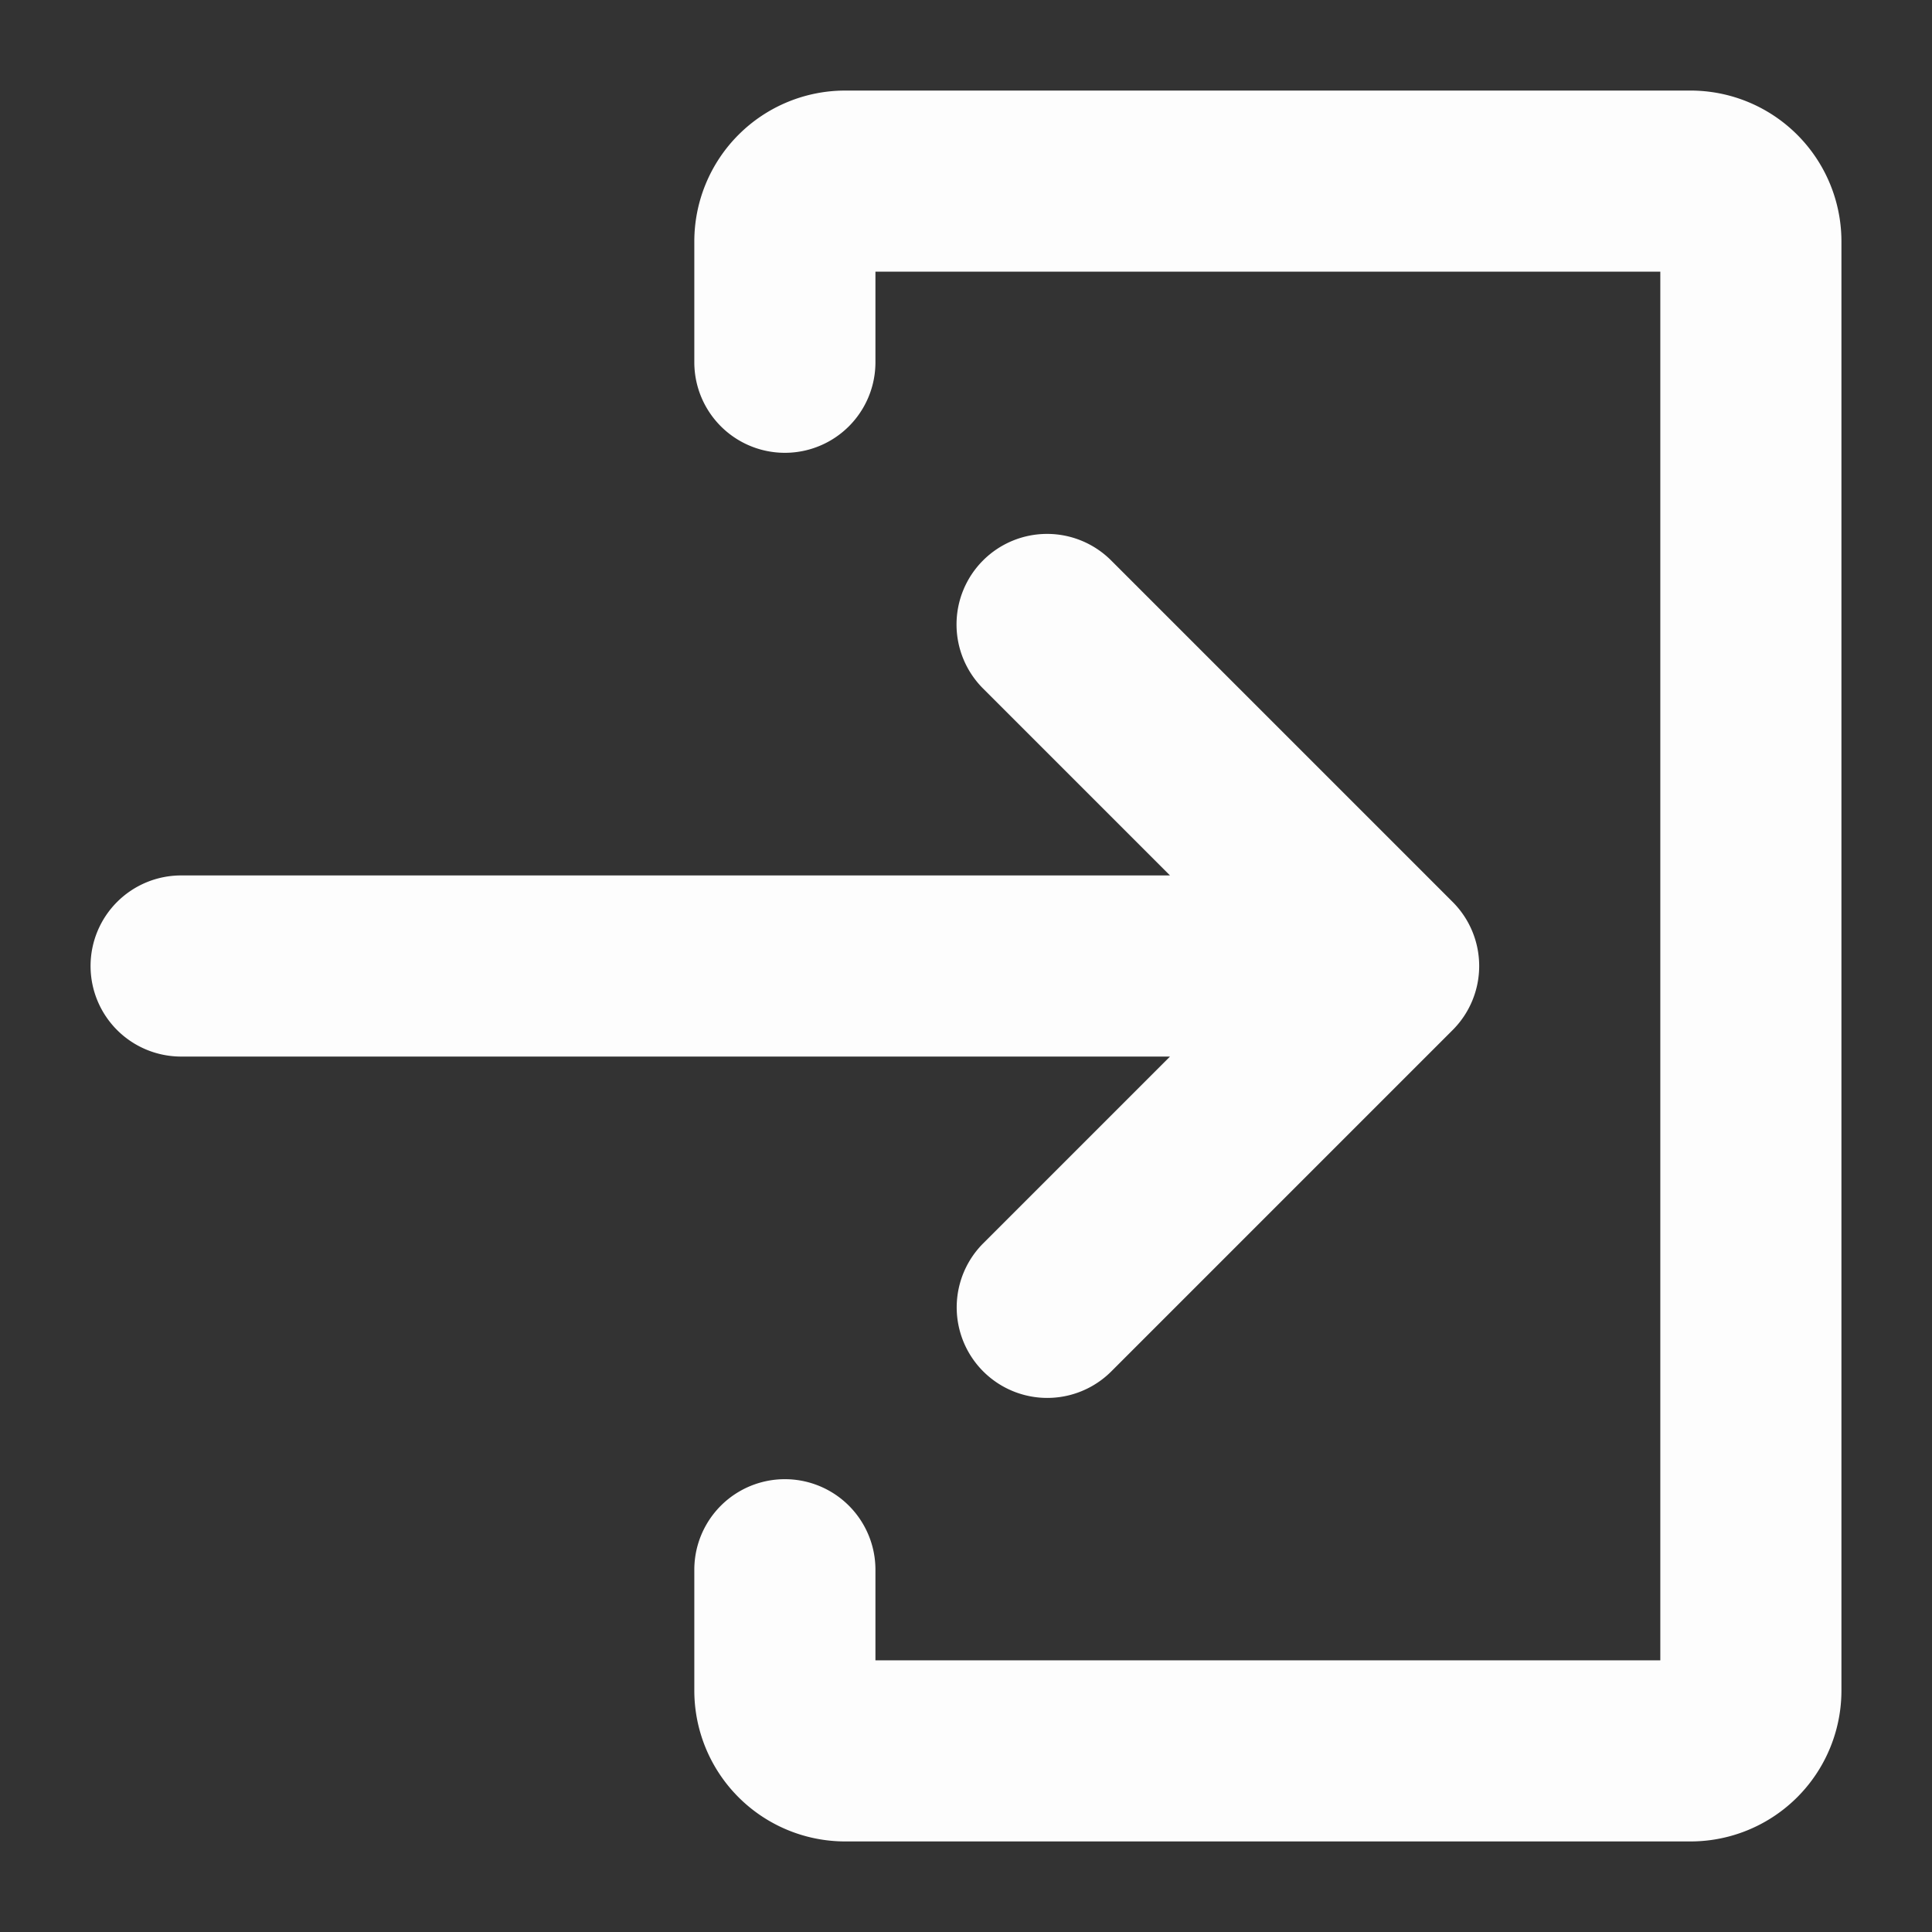 <svg xmlns="http://www.w3.org/2000/svg" version="1.1" xmlns:xlink="http://www.w3.org/1999/xlink" width="512" height="512" x="0" y="0" viewBox="0 0 512 512" style="enable-background:new 0 0 512 512" xml:space="preserve" class=""><rect x="0" y="0" width="512" height="512" fill="#333333" stroke="none"/><g><path d="M260.52 329.539a24 24 0 0 0 33.941 33.941l90.51-90.51a24 24 0 0 0 0-33.941l-90.51-90.509a24 24 0 0 0-33.941 0 24 24 0 0 0 0 33.941L310.059 232H48a24 24 0 0 0-24 24 24 24 0 0 0 24 24h262.059z" fill="#fdfdfd" opacity="1" data-original="#000000" class=""></path><path d="M448 24H224a40 40 0 0 0-40 40v32a24 24 0 0 0 48 0V72h208v368H232v-24a24 24 0 0 0-48 0v32a40 40 0 0 0 40 40h224a40 40 0 0 0 40-40V64a40 40 0 0 0-40-40z" fill="#fdfdfd" opacity="1" data-original="#000000" class=""></path></g></svg>